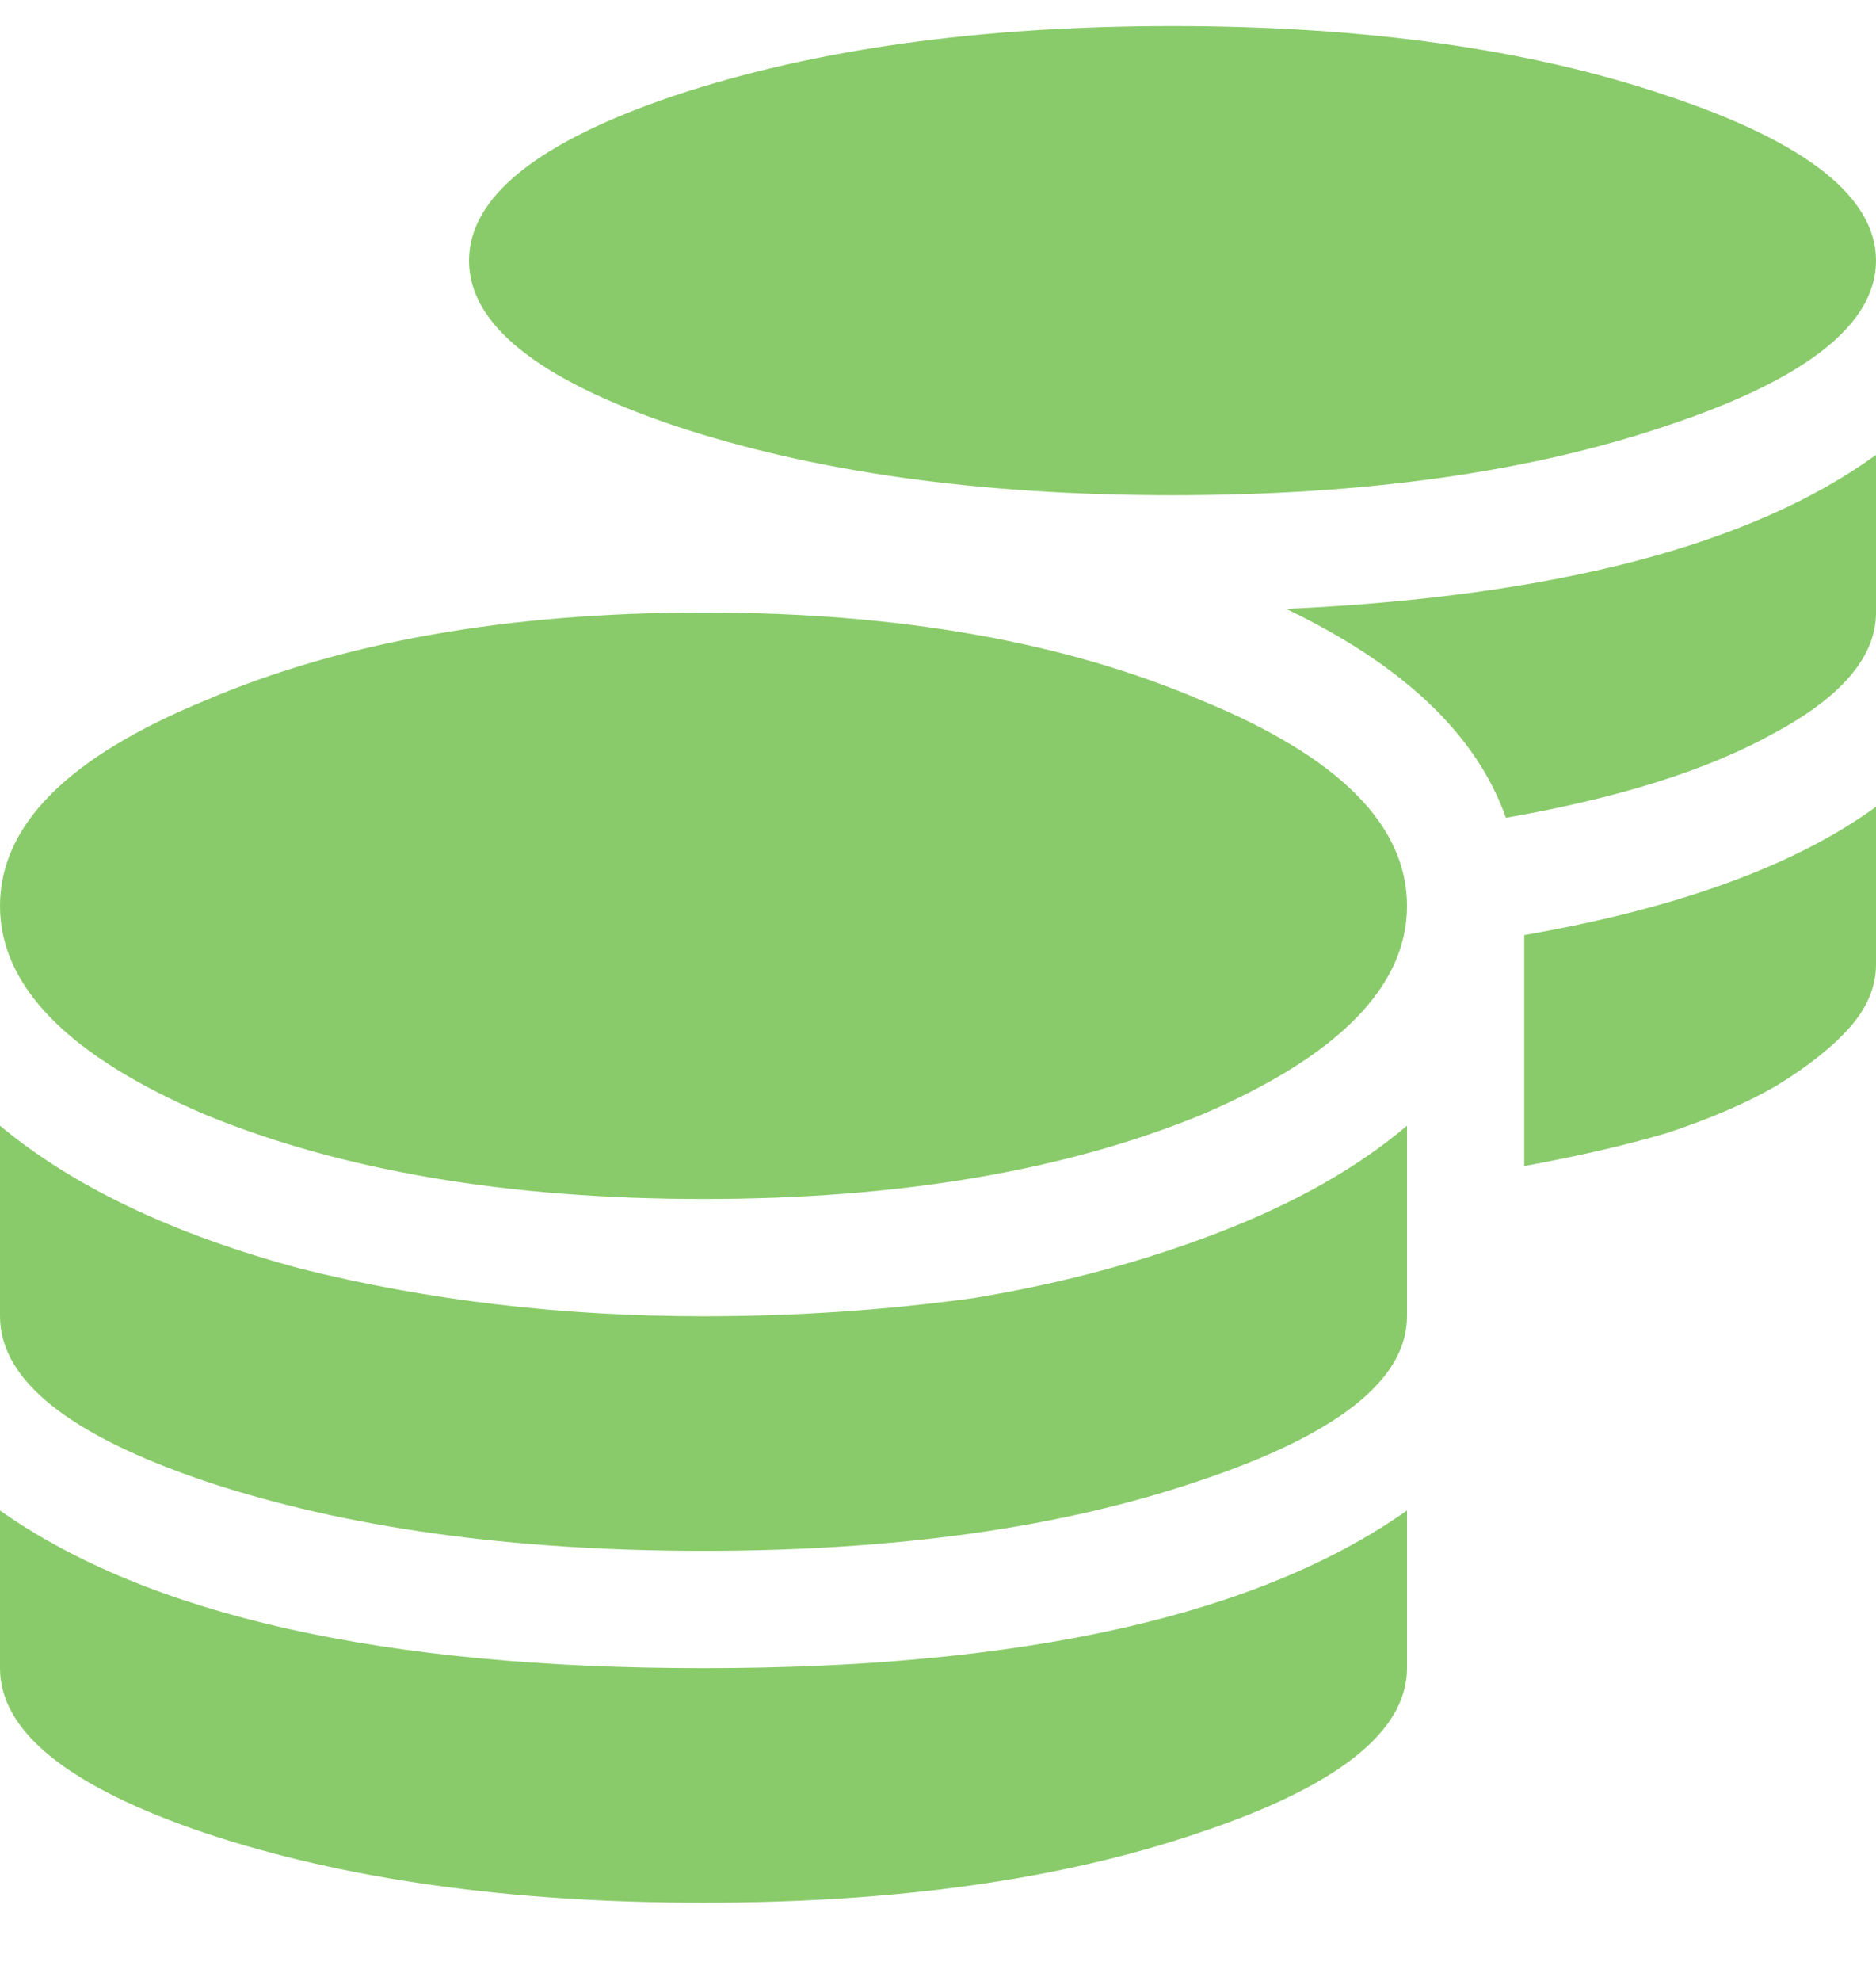 <svg width="18" height="19" viewBox="0 0 18 19" fill="none" xmlns="http://www.w3.org/2000/svg">
<path d="M0 14.488C1.43 15.496 3.68 16 6.75 16C9.82 16 12.07 15.496 13.5 14.488V16C13.5 16.609 12.832 17.137 11.496 17.582C10.184 18.027 8.602 18.25 6.75 18.25C4.898 18.25 3.305 18.027 1.969 17.582C0.656 17.137 0 16.609 0 16V14.488ZM15.996 4.082C14.684 4.527 13.102 4.75 11.25 4.75C9.398 4.75 7.805 4.527 6.469 4.082C5.156 3.637 4.5 3.109 4.5 2.5C4.5 1.891 5.156 1.363 6.469 0.918C7.805 0.473 9.398 0.25 11.25 0.25C13.102 0.25 14.684 0.473 15.996 0.918C17.332 1.363 18 1.891 18 2.5C18 3.109 17.332 3.637 15.996 4.082ZM0 10.797C0.703 11.383 1.664 11.84 2.883 12.168C4.102 12.473 5.391 12.625 6.75 12.625C7.641 12.625 8.508 12.566 9.352 12.449C10.195 12.309 10.98 12.098 11.707 11.816C12.434 11.535 13.031 11.195 13.5 10.797V12.625C13.5 13.234 12.832 13.762 11.496 14.207C10.184 14.652 8.602 14.875 6.75 14.875C4.898 14.875 3.305 14.652 1.969 14.207C0.656 13.762 0 13.234 0 12.625V10.797ZM14.625 11.184V8.969C16.102 8.711 17.227 8.301 18 7.738V9.25C18 9.461 17.918 9.66 17.754 9.848C17.59 10.035 17.355 10.223 17.051 10.41C16.77 10.574 16.418 10.727 15.996 10.867C15.598 10.984 15.141 11.09 14.625 11.184ZM1.969 6.719C3.281 6.156 4.875 5.875 6.75 5.875C8.625 5.875 10.219 6.156 11.531 6.719C12.844 7.258 13.5 7.914 13.5 8.688C13.5 9.461 12.844 10.129 11.531 10.691C10.219 11.23 8.625 11.5 6.75 11.5C4.875 11.5 3.281 11.23 1.969 10.691C0.656 10.129 0 9.461 0 8.688C0 7.914 0.656 7.258 1.969 6.719ZM14.449 7.844C14.168 7.047 13.465 6.379 12.34 5.84C14.918 5.723 16.805 5.23 18 4.363V5.875C18 6.297 17.672 6.684 17.016 7.035C16.383 7.387 15.527 7.656 14.449 7.844Z" fill="#89CB6A"/>
</svg>
